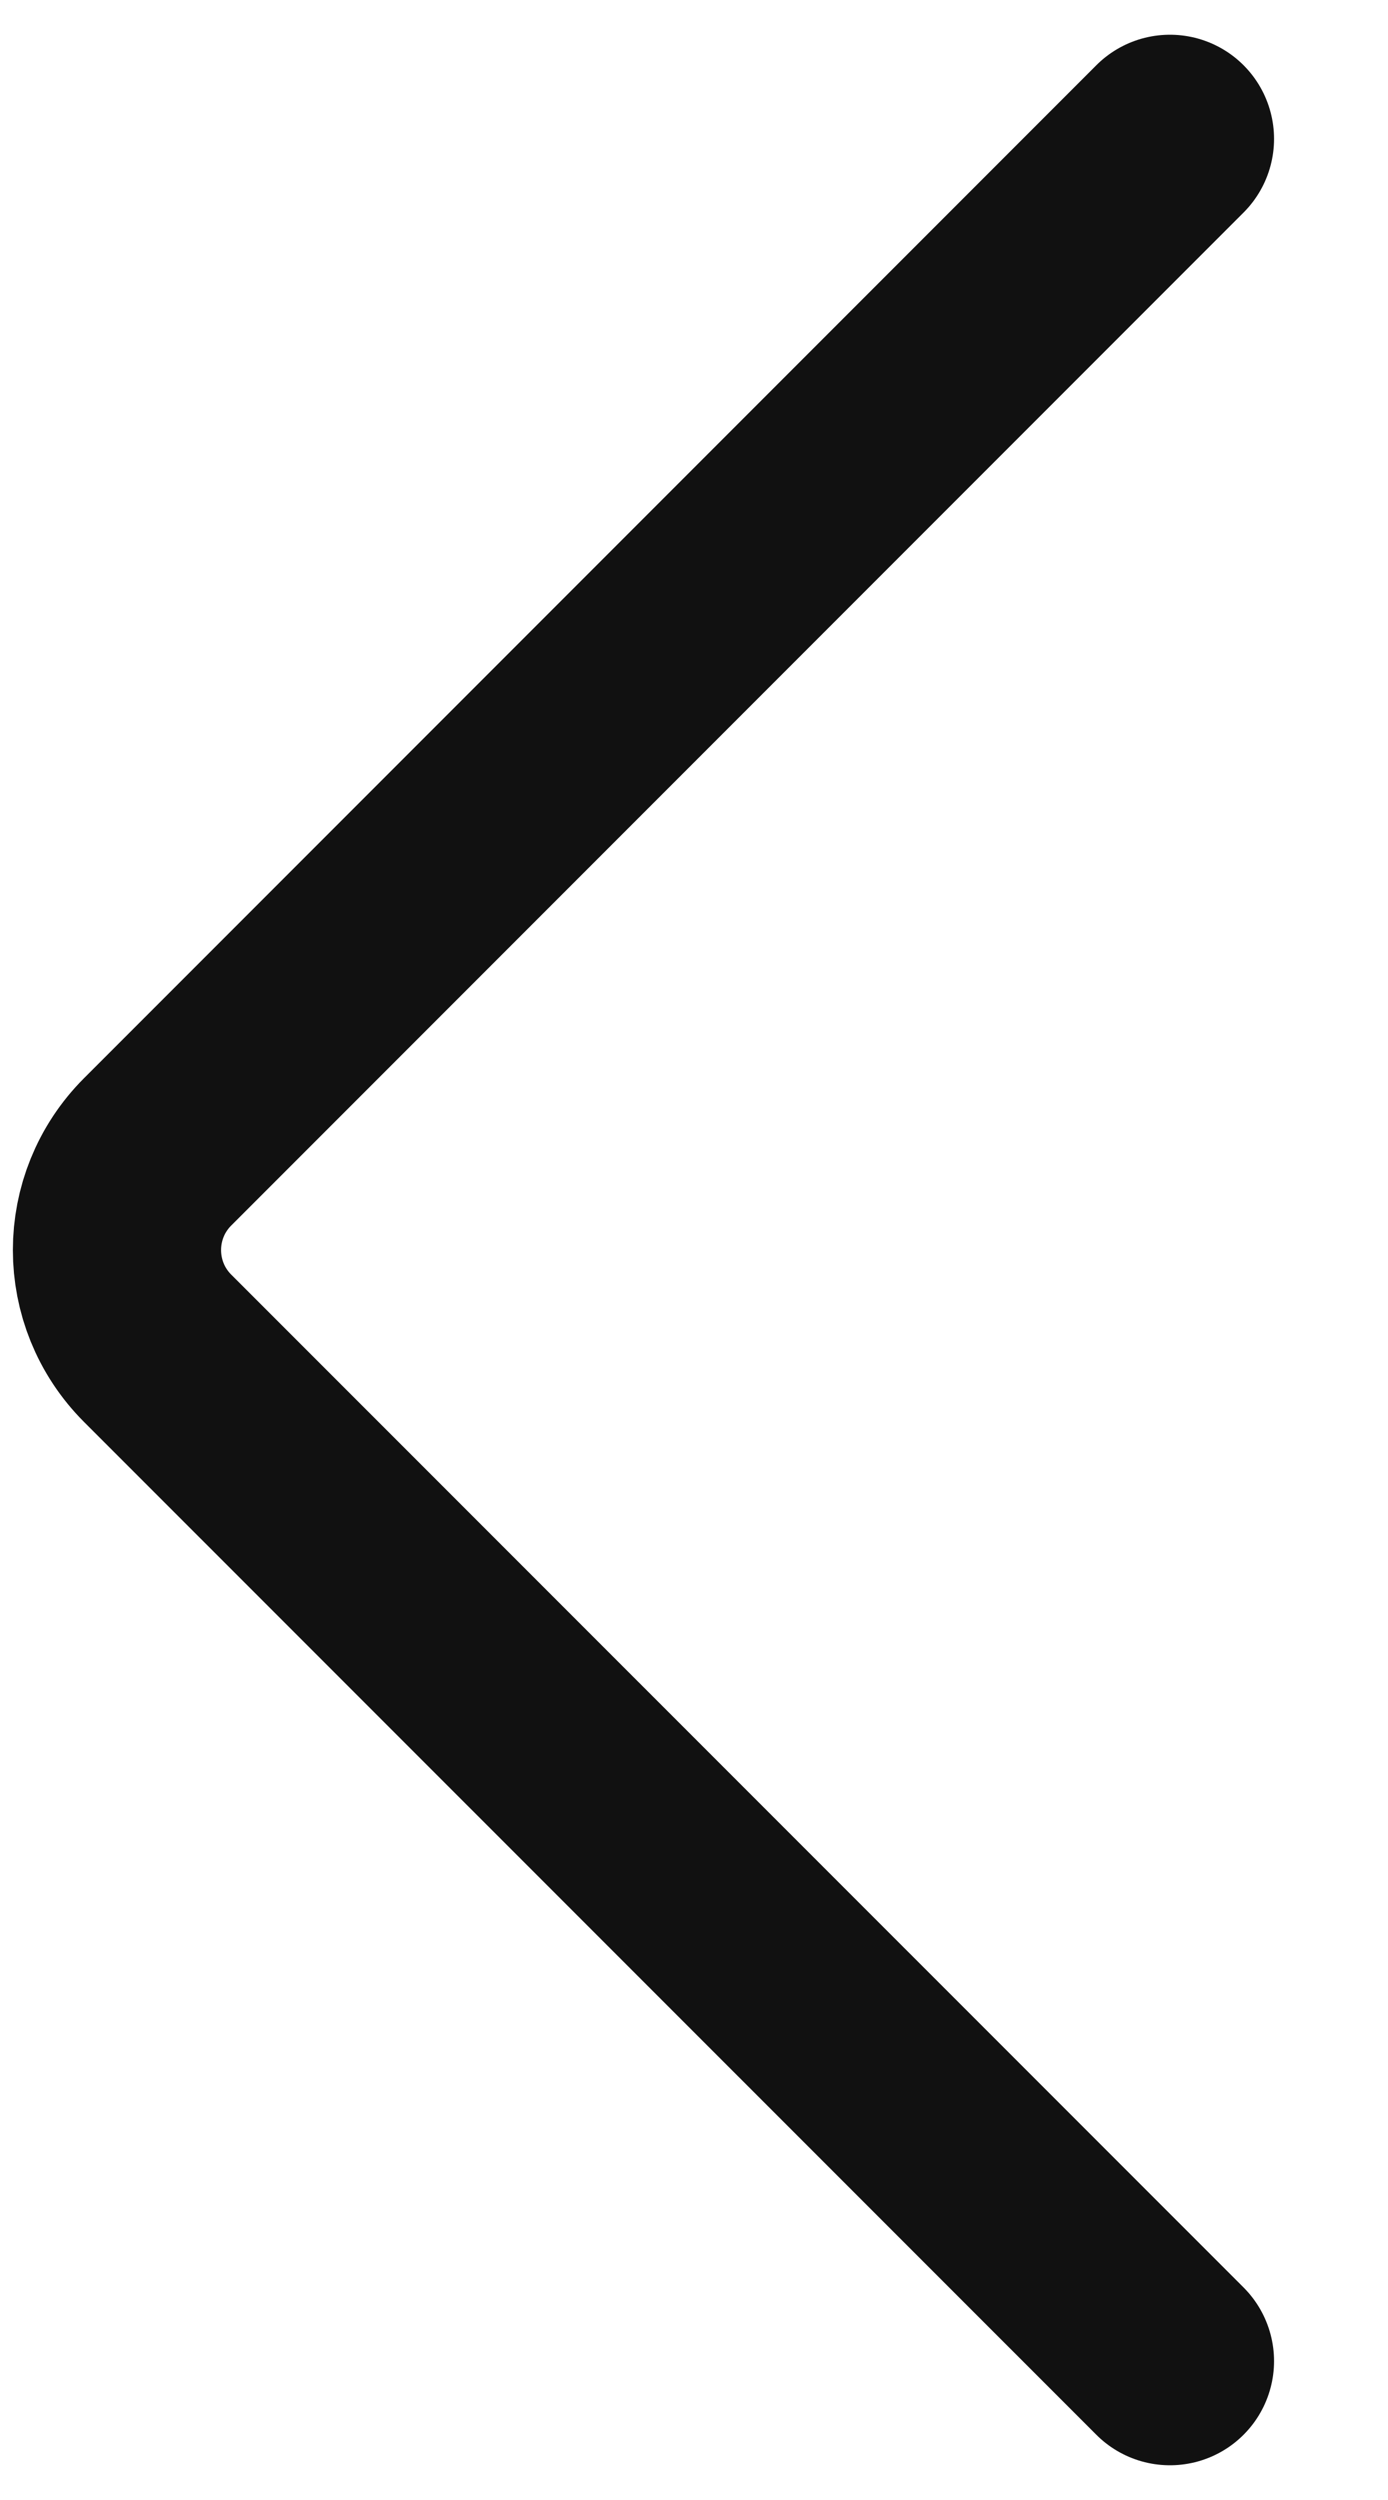<svg width="10" height="18" viewBox="0 0 10 18" fill="none" xmlns="http://www.w3.org/2000/svg">
    <path d="M8.429 1L1.136 8.293C0.745 8.684 0.745 9.317 1.136 9.708L8.429 17" stroke="#111111" stroke-width="1.5" stroke-linecap="round"/>
</svg>
